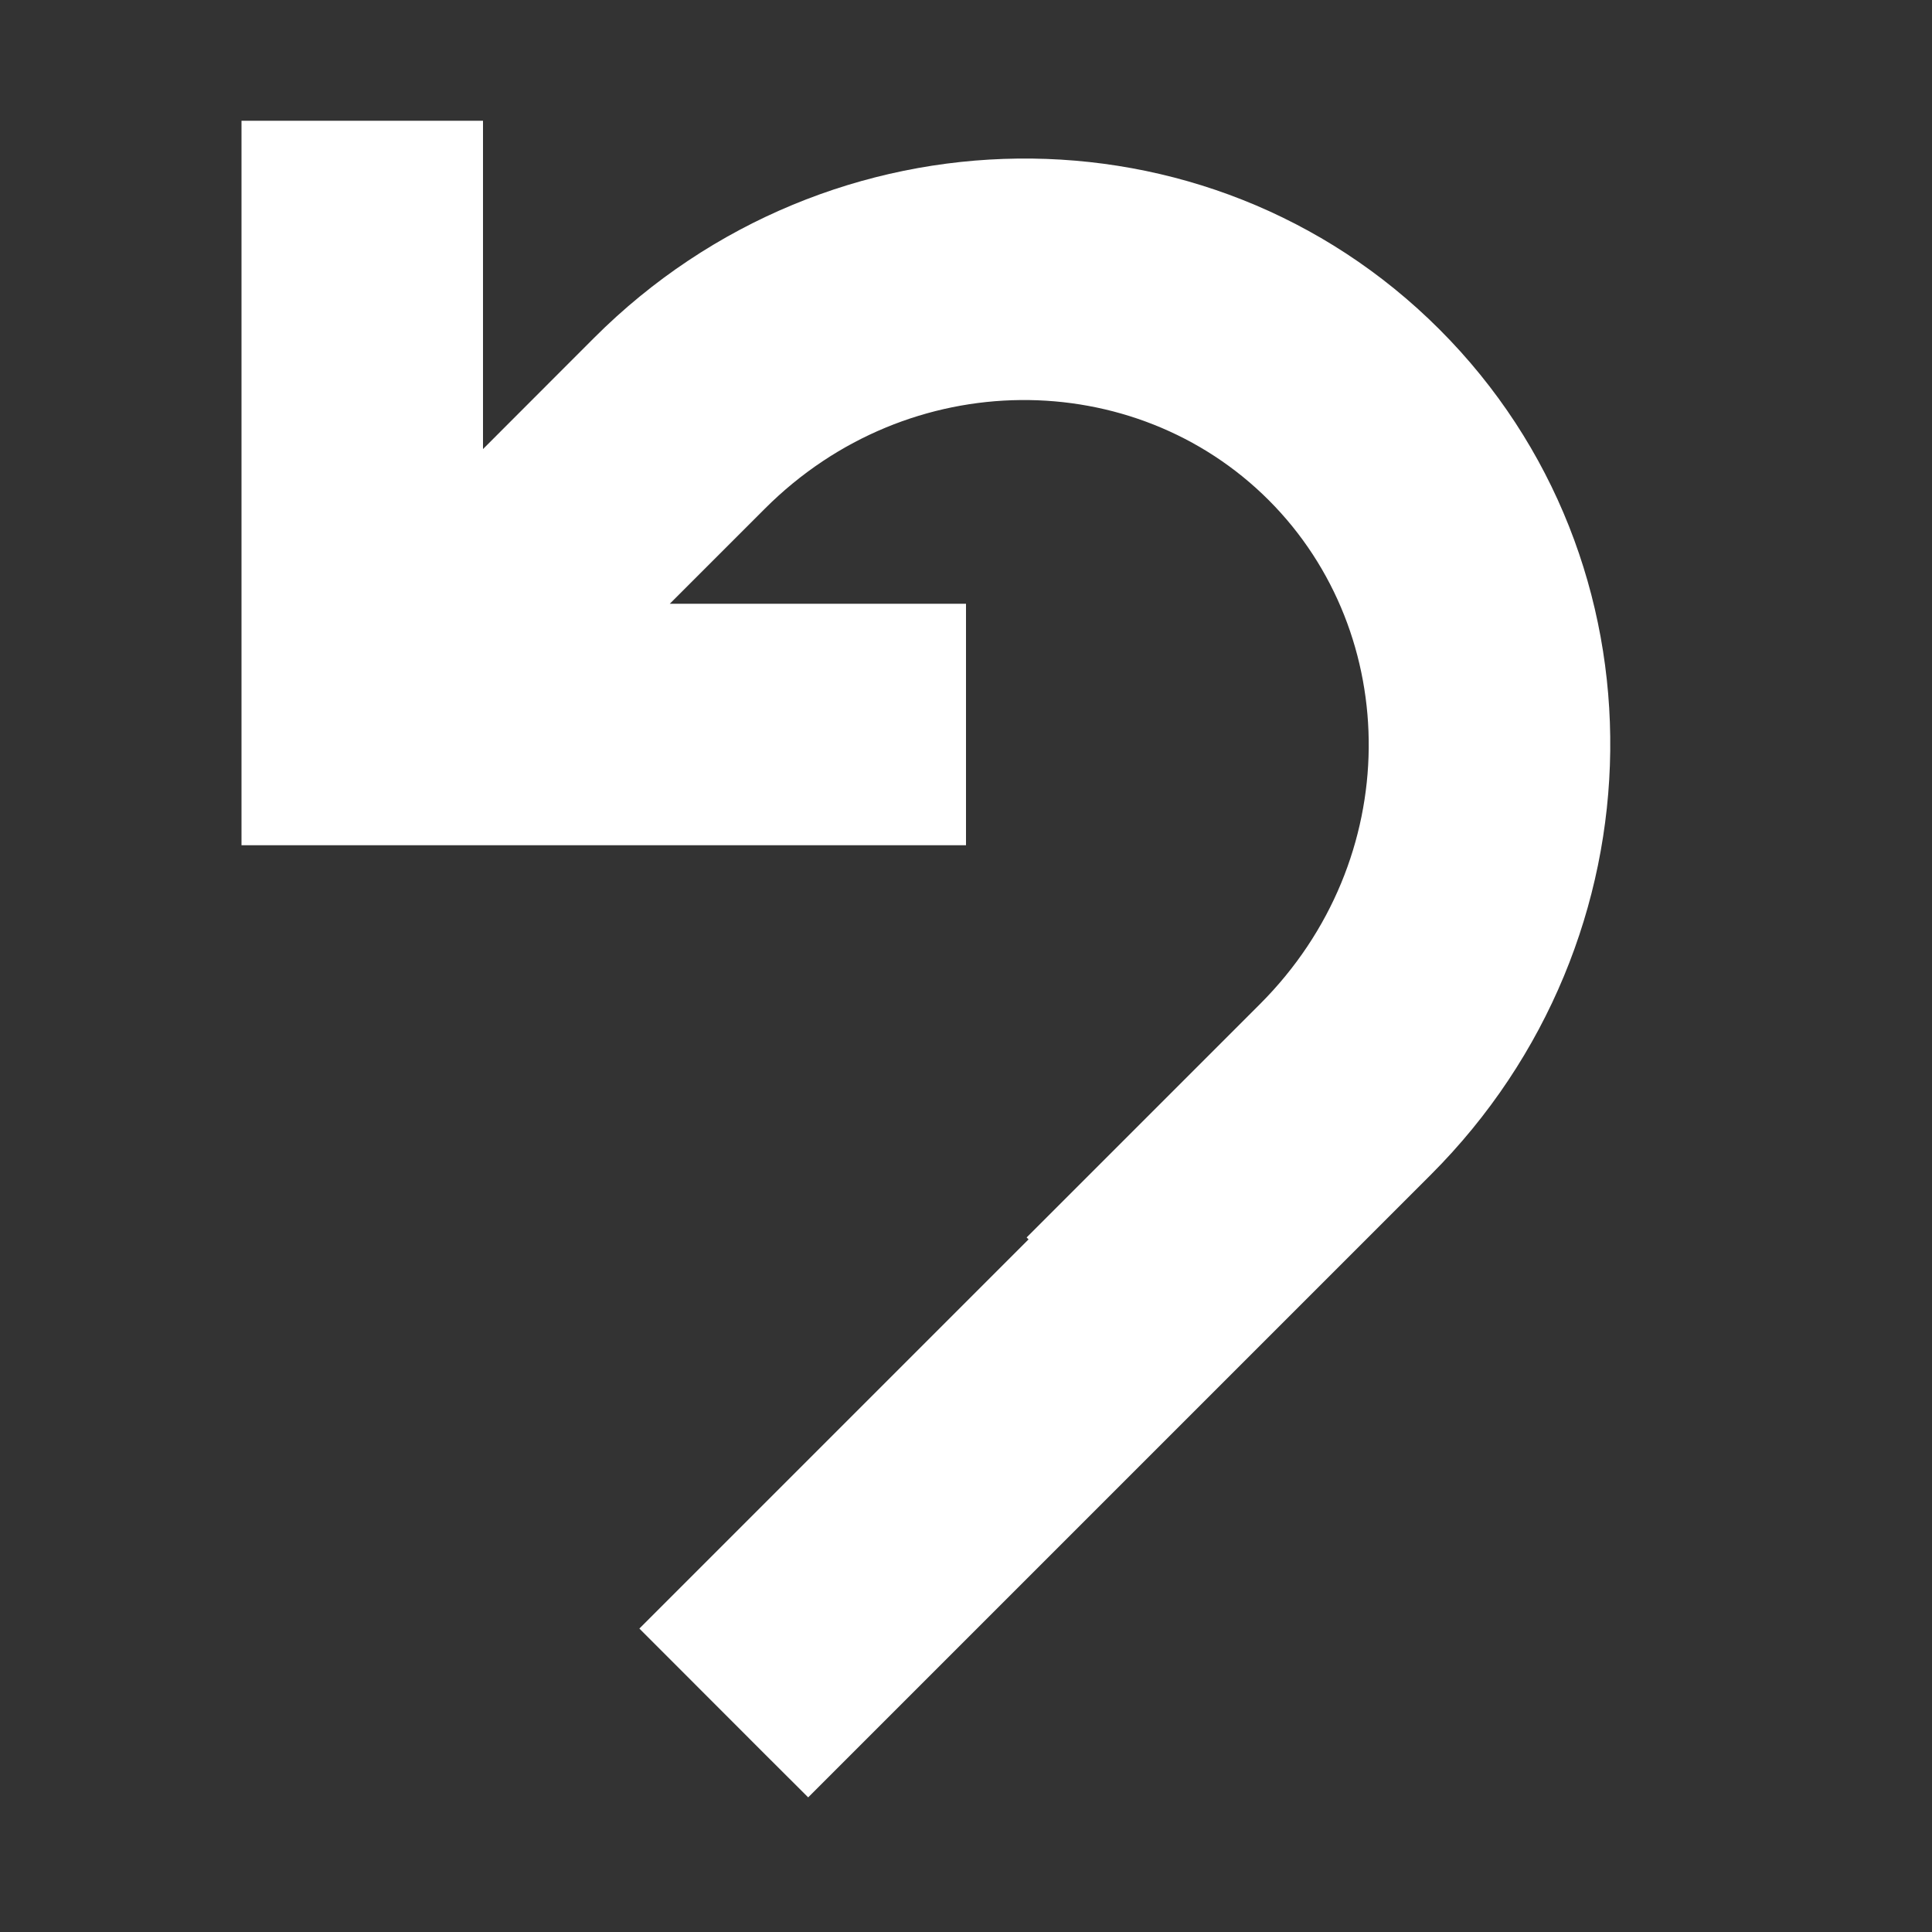 <svg width="16" height="16" viewBox="0 0 16 16" fill="none" xmlns="http://www.w3.org/2000/svg">
<rect x="0" y="0" width="16" height="16" fill="#333333" stroke="none"/>
<path fill-rule="evenodd" clip-rule="evenodd" d="M5.295 13.487L8.518 10.264L8.502 10.248L10.436 8.314C11.629 7.12 11.617 5.253 10.507 4.142C9.396 3.031 7.528 3.019 6.335 4.212L5.547 5H8V7H4H3H2V1H4V3.719L4.92 2.798C6.865 0.853 10 0.807 11.921 2.728C13.842 4.649 13.795 7.783 11.85 9.728L6.693 14.885L6.339 14.532L11.496 9.374C13.254 7.617 13.286 4.799 11.567 3.081C10.613 2.127 9.321 1.713 8.059 1.833C9.321 1.713 10.613 2.127 11.567 3.081C13.286 4.799 13.254 7.617 11.496 9.374L6.339 14.532L5.295 13.487ZM4.84 5H4.84L5.981 3.859C6.429 3.411 6.962 3.108 7.522 2.948C6.962 3.108 6.429 3.411 5.981 3.859L4.84 5Z" fill="white"/>
</svg>
